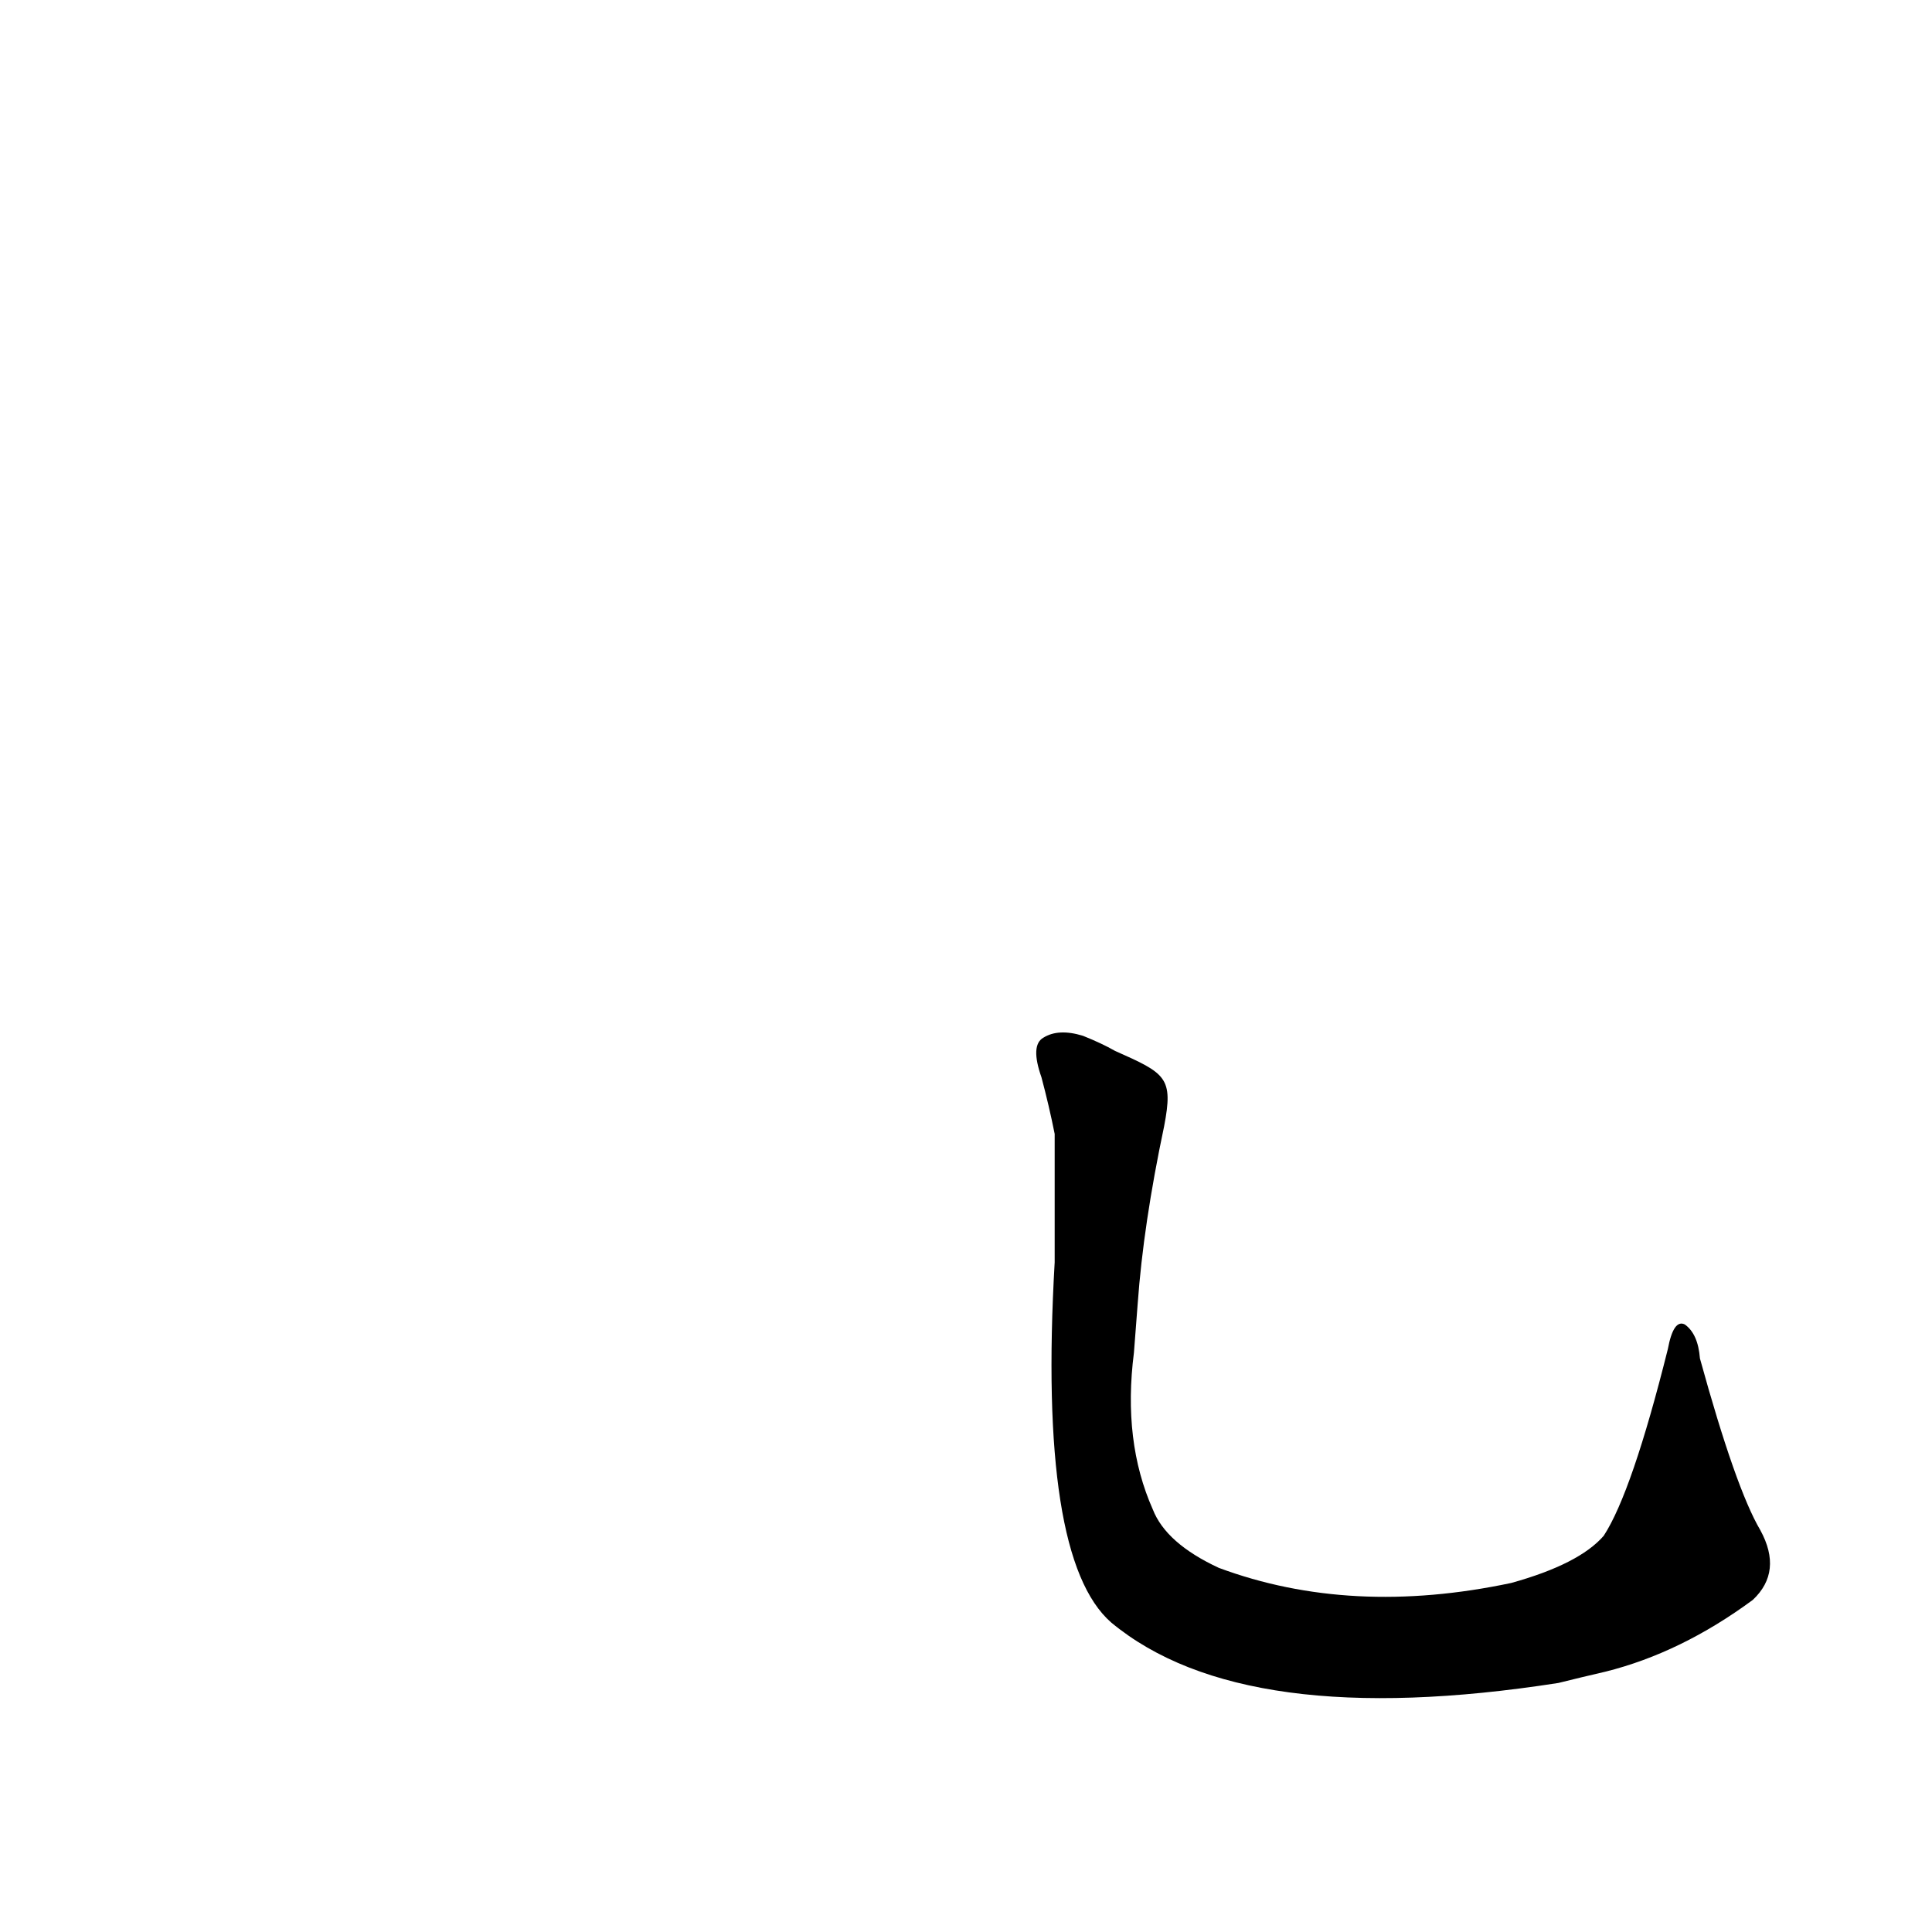 <?xml version='1.0' encoding='utf-8'?>
<svg xmlns="http://www.w3.org/2000/svg" version="1.1" viewBox="0 0 1024 1024"><g transform="scale(1, -1) translate(0, -900)"><path d="M 933 89 Q 920 111 901 180 Q 900 193 893 198 Q 887 201 884 185 Q 865 109 850 86 Q 837 71 801 61 Q 716 43 646 69 Q 618 82 611 100 Q 595 136 601 183 L 603 209 Q 606 251 617 303 C 622 329 618 331 591 343 Q 584 347 574 351 Q 561 355 553 350 Q 546 346 552 329 Q 556 314 559 299 L 559 231 Q 550 74 589 40 Q 659 -18 826 8 Q 838 11 851 14 Q 891 24 929 52 Q 945 67 933 89 Z" fill="black" /></g></svg>